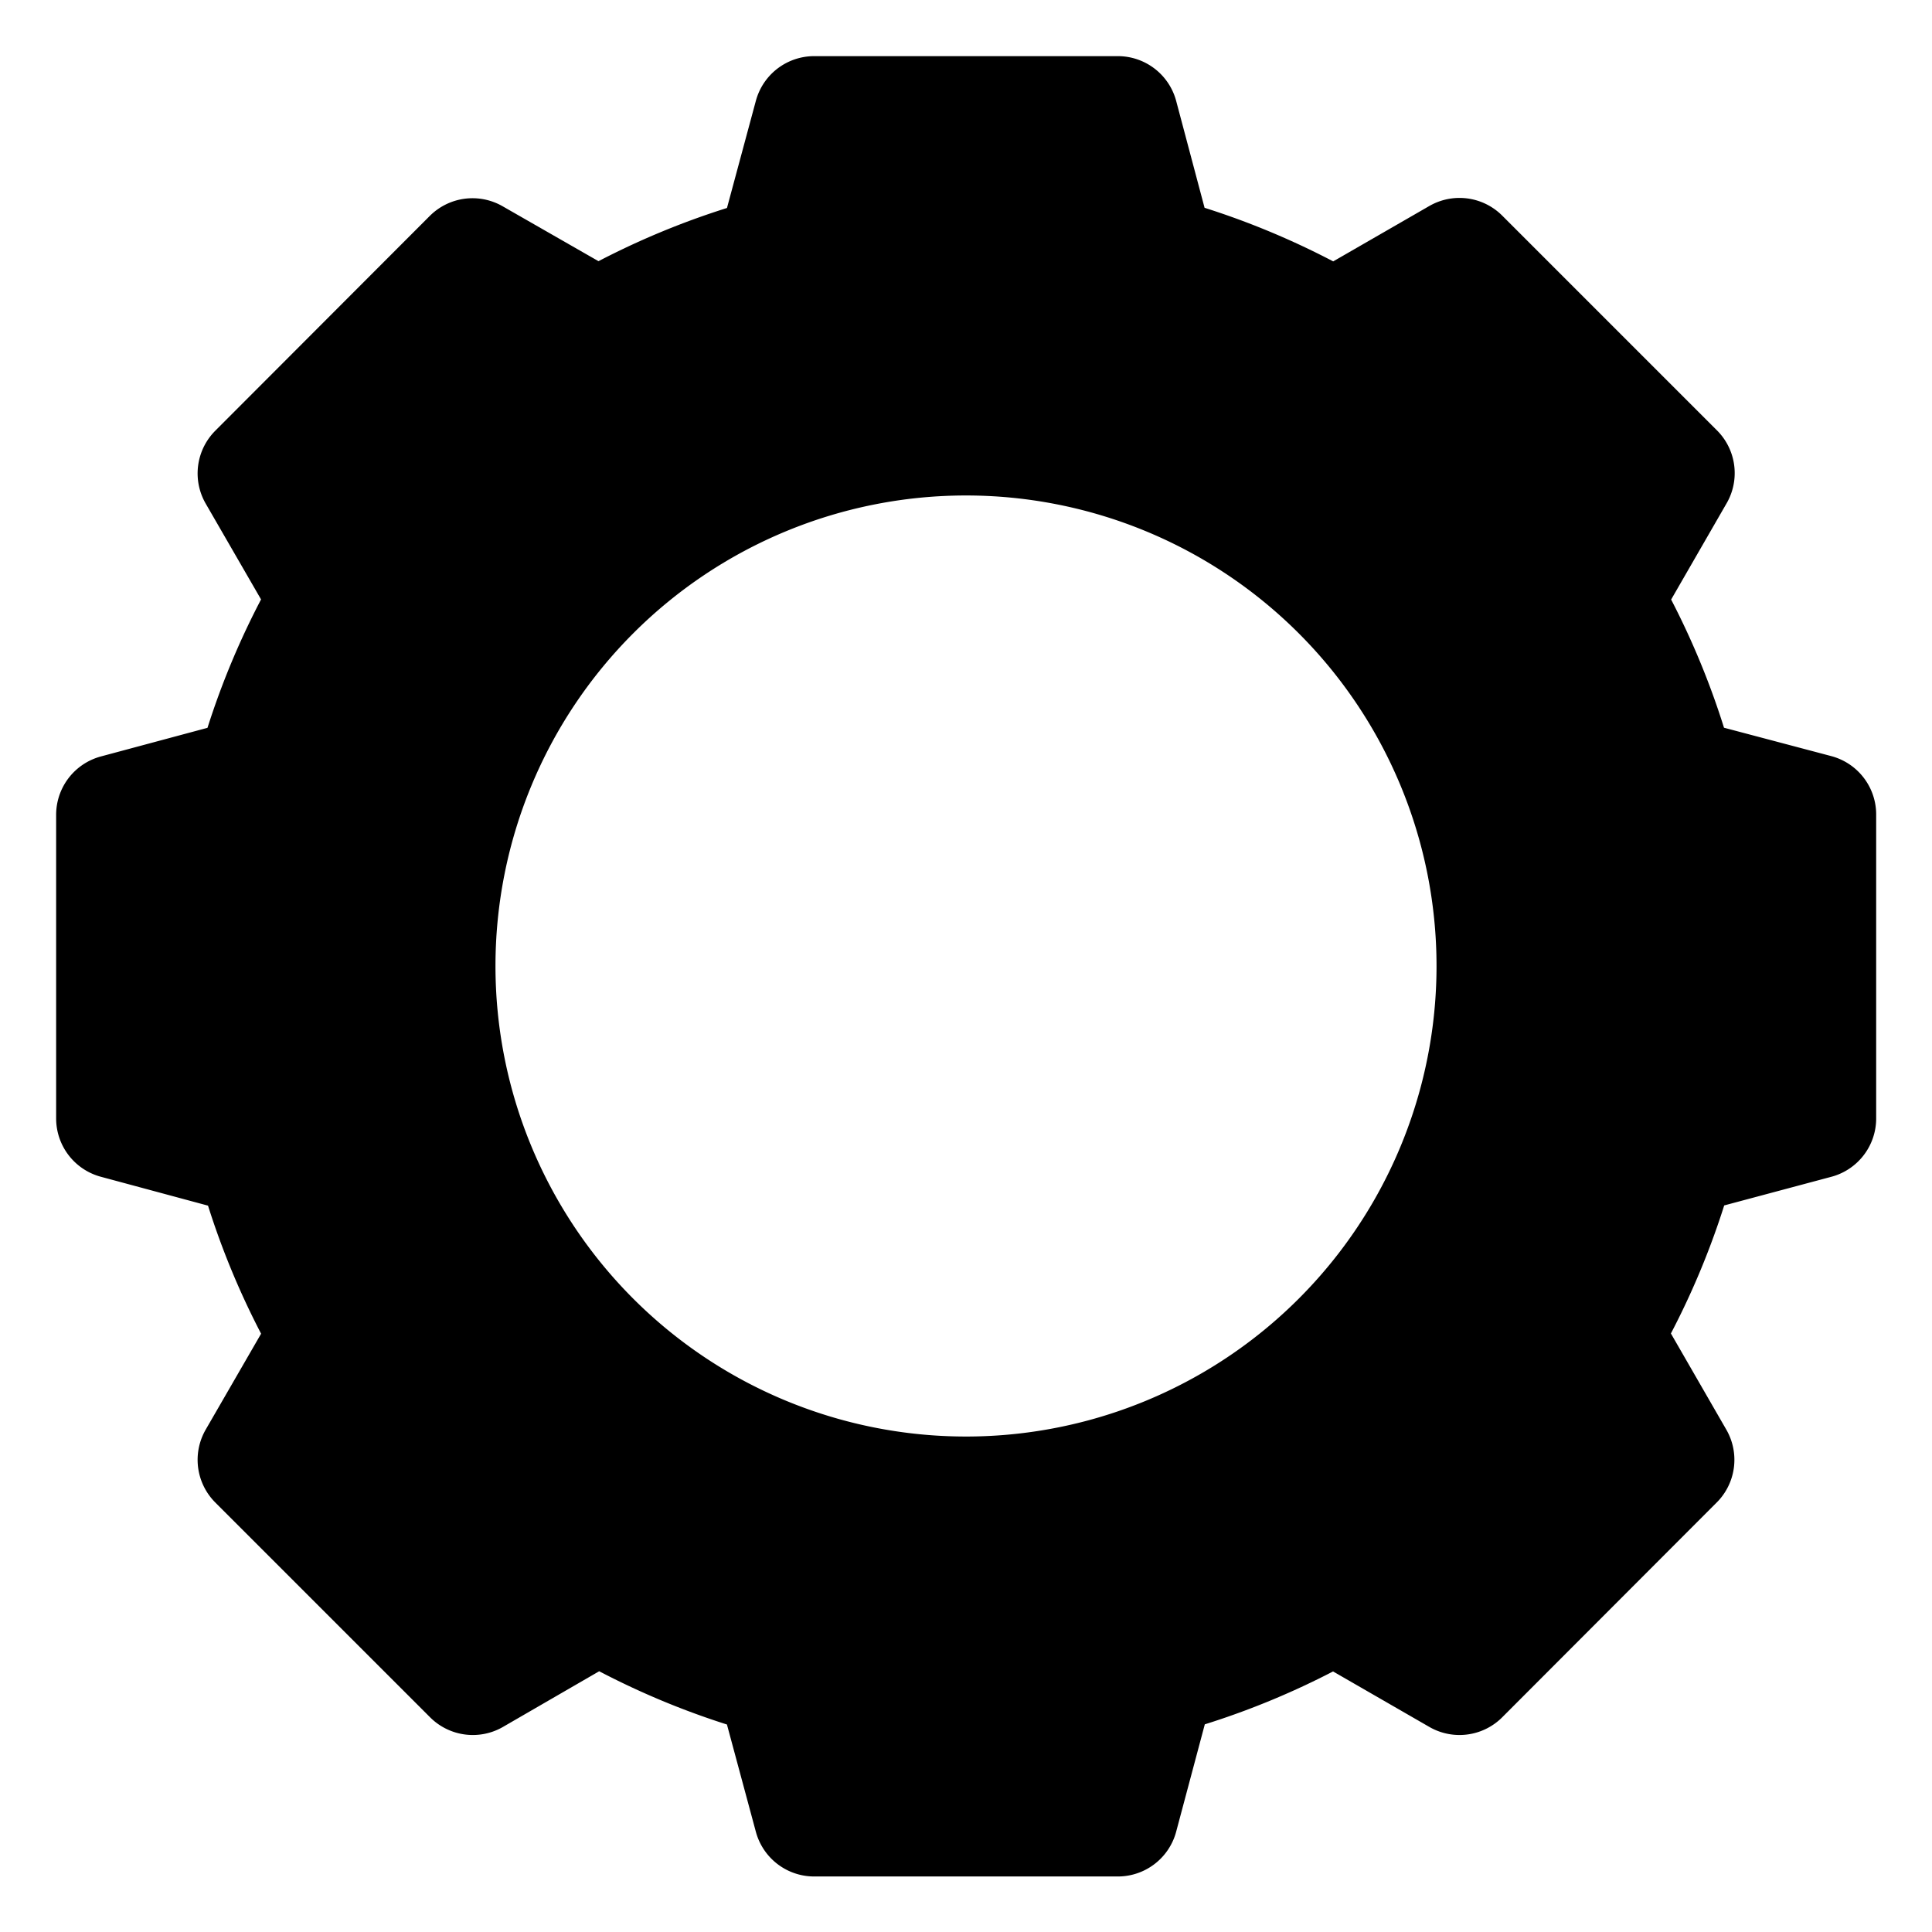 <svg xmlns="http://www.w3.org/2000/svg" width="24" height="24" viewBox="0 0 6.35 6.35"><path d="M4.92 3.175A1.745 1.745 0 0 1 3.175 4.92 1.745 1.745 0 0 1 1.43 3.175 1.745 1.745 0 0 1 3.175 1.43 1.745 1.745 0 0 1 4.92 3.175zM2.676.383l-.124.46a2.416 2.416 0 0 0-.587.243L1.553.85l-.705.706.238.412a2.416 2.416 0 0 0-.245.587l-.458.123v.998l.46.124a2.416 2.416 0 0 0 .243.586l-.238.412.706.706.413-.239a2.416 2.416 0 0 0 .585.244l.124.46h.998l.123-.461a2.416 2.416 0 0 0 .587-.242l.413.238.705-.706-.238-.413a2.416 2.416 0 0 0 .244-.586l.46-.123v-.999l-.461-.122a2.416 2.416 0 0 0-.242-.587l.238-.413-.706-.706-.413.238a2.416 2.416 0 0 0-.588-.245L3.674.383z" stroke="#000" stroke-width=".397" stroke-linecap="round" stroke-linejoin="round" paint-order="stroke markers fill"/></svg>